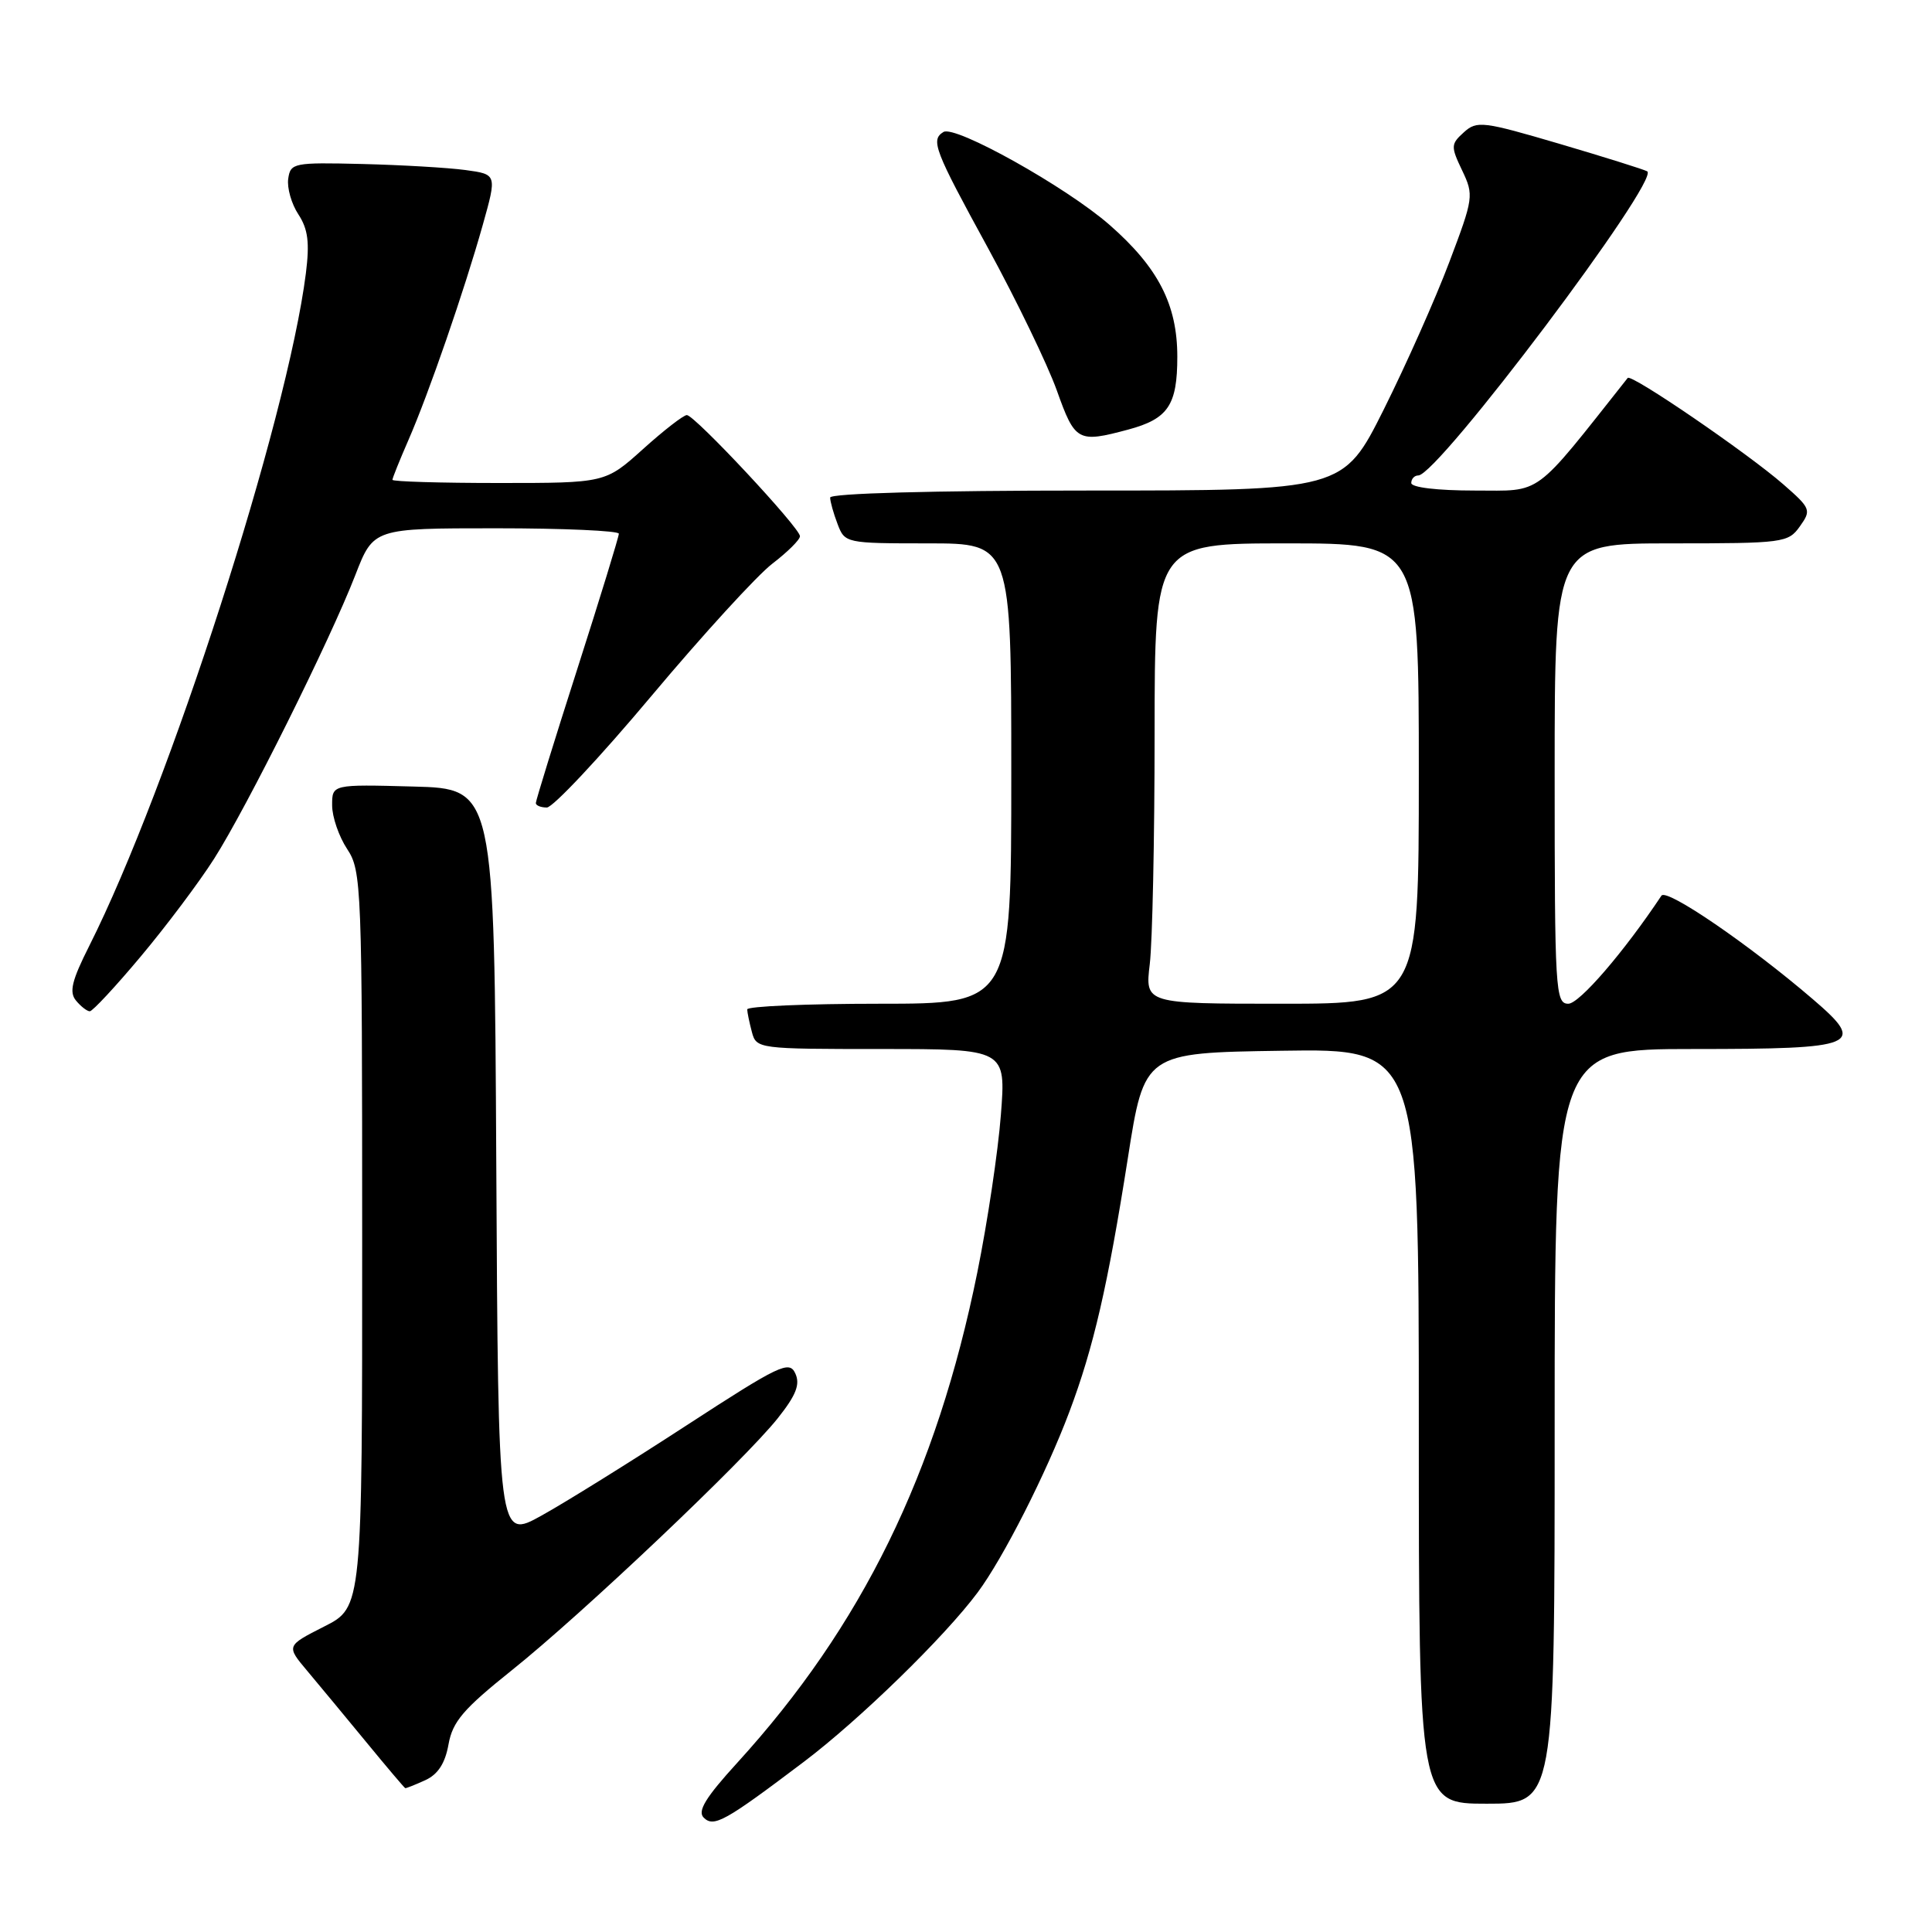 <?xml version="1.0" encoding="UTF-8" standalone="no"?>
<!DOCTYPE svg PUBLIC "-//W3C//DTD SVG 1.1//EN" "http://www.w3.org/Graphics/SVG/1.1/DTD/svg11.dtd" >
<svg xmlns="http://www.w3.org/2000/svg" xmlns:xlink="http://www.w3.org/1999/xlink" version="1.1" viewBox="0 0 256 256">
 <g >
 <path fill="currentColor"
d=" M 106.50 233.46 C 113.89 227.88 125.18 216.88 129.55 211.00 C 132.91 206.49 138.62 195.26 141.69 187.09 C 144.90 178.57 146.79 170.35 149.44 153.50 C 151.63 139.50 151.63 139.50 169.82 139.23 C 188.00 138.95 188.00 138.95 188.00 188.98 C 188.00 239.00 188.00 239.00 197.00 239.00 C 206.00 239.00 206.00 239.00 206.00 189.00 C 206.00 139.00 206.00 139.00 224.38 139.00 C 246.25 139.00 247.37 138.53 240.20 132.39 C 231.76 125.15 220.82 117.67 220.15 118.68 C 215.17 126.16 209.27 133.00 207.81 133.00 C 206.10 133.00 206.00 131.25 206.00 102.50 C 206.00 72.00 206.00 72.00 221.44 72.00 C 236.32 72.00 236.95 71.92 238.49 69.75 C 240.03 67.59 239.95 67.37 236.30 64.18 C 231.61 60.08 216.14 49.49 215.68 50.08 C 203.02 66.07 204.47 65.00 195.39 65.00 C 190.46 65.00 187.00 64.59 187.00 64.00 C 187.00 63.45 187.42 63.00 187.93 63.00 C 190.53 63.00 220.08 23.74 218.26 22.70 C 217.84 22.46 212.62 20.82 206.65 19.06 C 196.48 16.07 195.69 15.97 193.97 17.53 C 192.24 19.09 192.22 19.40 193.74 22.58 C 195.31 25.87 195.25 26.24 192.04 34.73 C 190.22 39.56 186.31 48.34 183.36 54.25 C 177.98 65.00 177.98 65.00 143.99 65.00 C 123.58 65.00 110.00 65.37 110.00 65.93 C 110.00 66.45 110.44 68.02 110.98 69.43 C 111.94 71.97 112.06 72.00 122.98 72.00 C 134.00 72.00 134.00 72.00 134.00 102.50 C 134.00 133.00 134.00 133.00 116.50 133.00 C 106.88 133.00 99.01 133.34 99.01 133.75 C 99.02 134.16 99.30 135.51 99.63 136.75 C 100.22 138.97 100.47 139.00 116.76 139.00 C 133.30 139.00 133.30 139.00 132.62 147.75 C 132.25 152.56 130.85 161.94 129.50 168.60 C 124.10 195.26 114.21 215.46 97.67 233.60 C 93.50 238.17 92.39 239.99 93.24 240.84 C 94.58 242.18 96.06 241.35 106.50 233.46 Z  M 56.34 235.89 C 58.03 235.12 58.98 233.66 59.43 231.14 C 59.97 228.12 61.39 226.46 67.79 221.34 C 77.11 213.90 98.66 193.47 103.07 187.91 C 105.50 184.85 106.05 183.43 105.38 181.98 C 104.58 180.24 103.29 180.86 91.00 188.85 C 83.58 193.68 74.92 199.07 71.76 200.82 C 66.02 204.01 66.02 204.01 65.76 154.25 C 65.50 104.50 65.50 104.50 54.75 104.22 C 44.00 103.93 44.00 103.93 44.01 106.72 C 44.01 108.25 44.91 110.85 46.00 112.50 C 47.91 115.39 47.99 117.29 47.99 164.23 C 48.00 212.97 48.00 212.97 42.96 215.52 C 37.92 218.08 37.92 218.08 40.71 221.40 C 42.24 223.22 45.75 227.46 48.50 230.80 C 51.25 234.15 53.59 236.91 53.70 236.94 C 53.81 236.97 55.00 236.50 56.34 235.89 Z  M 18.64 126.75 C 21.99 122.76 26.37 116.93 28.37 113.79 C 32.72 106.96 43.73 84.85 47.09 76.18 C 49.49 70.00 49.49 70.00 65.74 70.00 C 74.69 70.00 82.00 70.33 82.00 70.72 C 82.00 71.12 79.53 79.18 76.50 88.63 C 73.47 98.08 71.00 106.08 71.00 106.41 C 71.00 106.73 71.66 107.00 72.46 107.00 C 73.26 107.00 79.49 100.36 86.30 92.24 C 93.11 84.12 100.33 76.23 102.34 74.69 C 104.35 73.15 106.00 71.52 106.00 71.05 C 106.00 69.94 92.04 55.00 91.01 55.00 C 90.57 55.00 87.96 57.02 85.21 59.50 C 80.21 64.00 80.21 64.00 66.10 64.00 C 58.35 64.00 52.00 63.81 52.00 63.58 C 52.00 63.35 52.95 60.99 54.11 58.33 C 56.80 52.18 61.54 38.45 63.97 29.80 C 65.85 23.10 65.85 23.10 61.67 22.53 C 59.38 22.22 53.23 21.86 48.00 21.73 C 38.90 21.51 38.49 21.59 38.19 23.69 C 38.02 24.90 38.62 27.02 39.54 28.41 C 40.82 30.37 41.04 32.15 40.53 36.22 C 38.05 55.76 22.41 104.32 11.83 125.33 C 9.51 129.93 9.14 131.46 10.07 132.58 C 10.71 133.36 11.54 134.00 11.90 134.00 C 12.26 134.00 15.30 130.74 18.64 126.75 Z  M 149.50 56.92 C 154.78 55.50 156.00 53.69 156.00 47.27 C 156.00 40.36 153.47 35.44 147.00 29.78 C 141.28 24.78 126.55 16.54 125.01 17.49 C 123.29 18.55 123.79 19.84 130.91 32.86 C 134.70 39.81 138.81 48.31 140.04 51.75 C 142.45 58.51 142.82 58.71 149.50 56.92 Z  M 152.35 127.75 C 152.70 124.86 152.99 111.14 152.99 97.25 C 153.00 72.00 153.00 72.00 170.50 72.00 C 188.00 72.00 188.00 72.00 188.00 102.50 C 188.00 133.00 188.00 133.00 169.86 133.00 C 151.72 133.00 151.72 133.00 152.35 127.75 Z "/>
</g>
</svg>